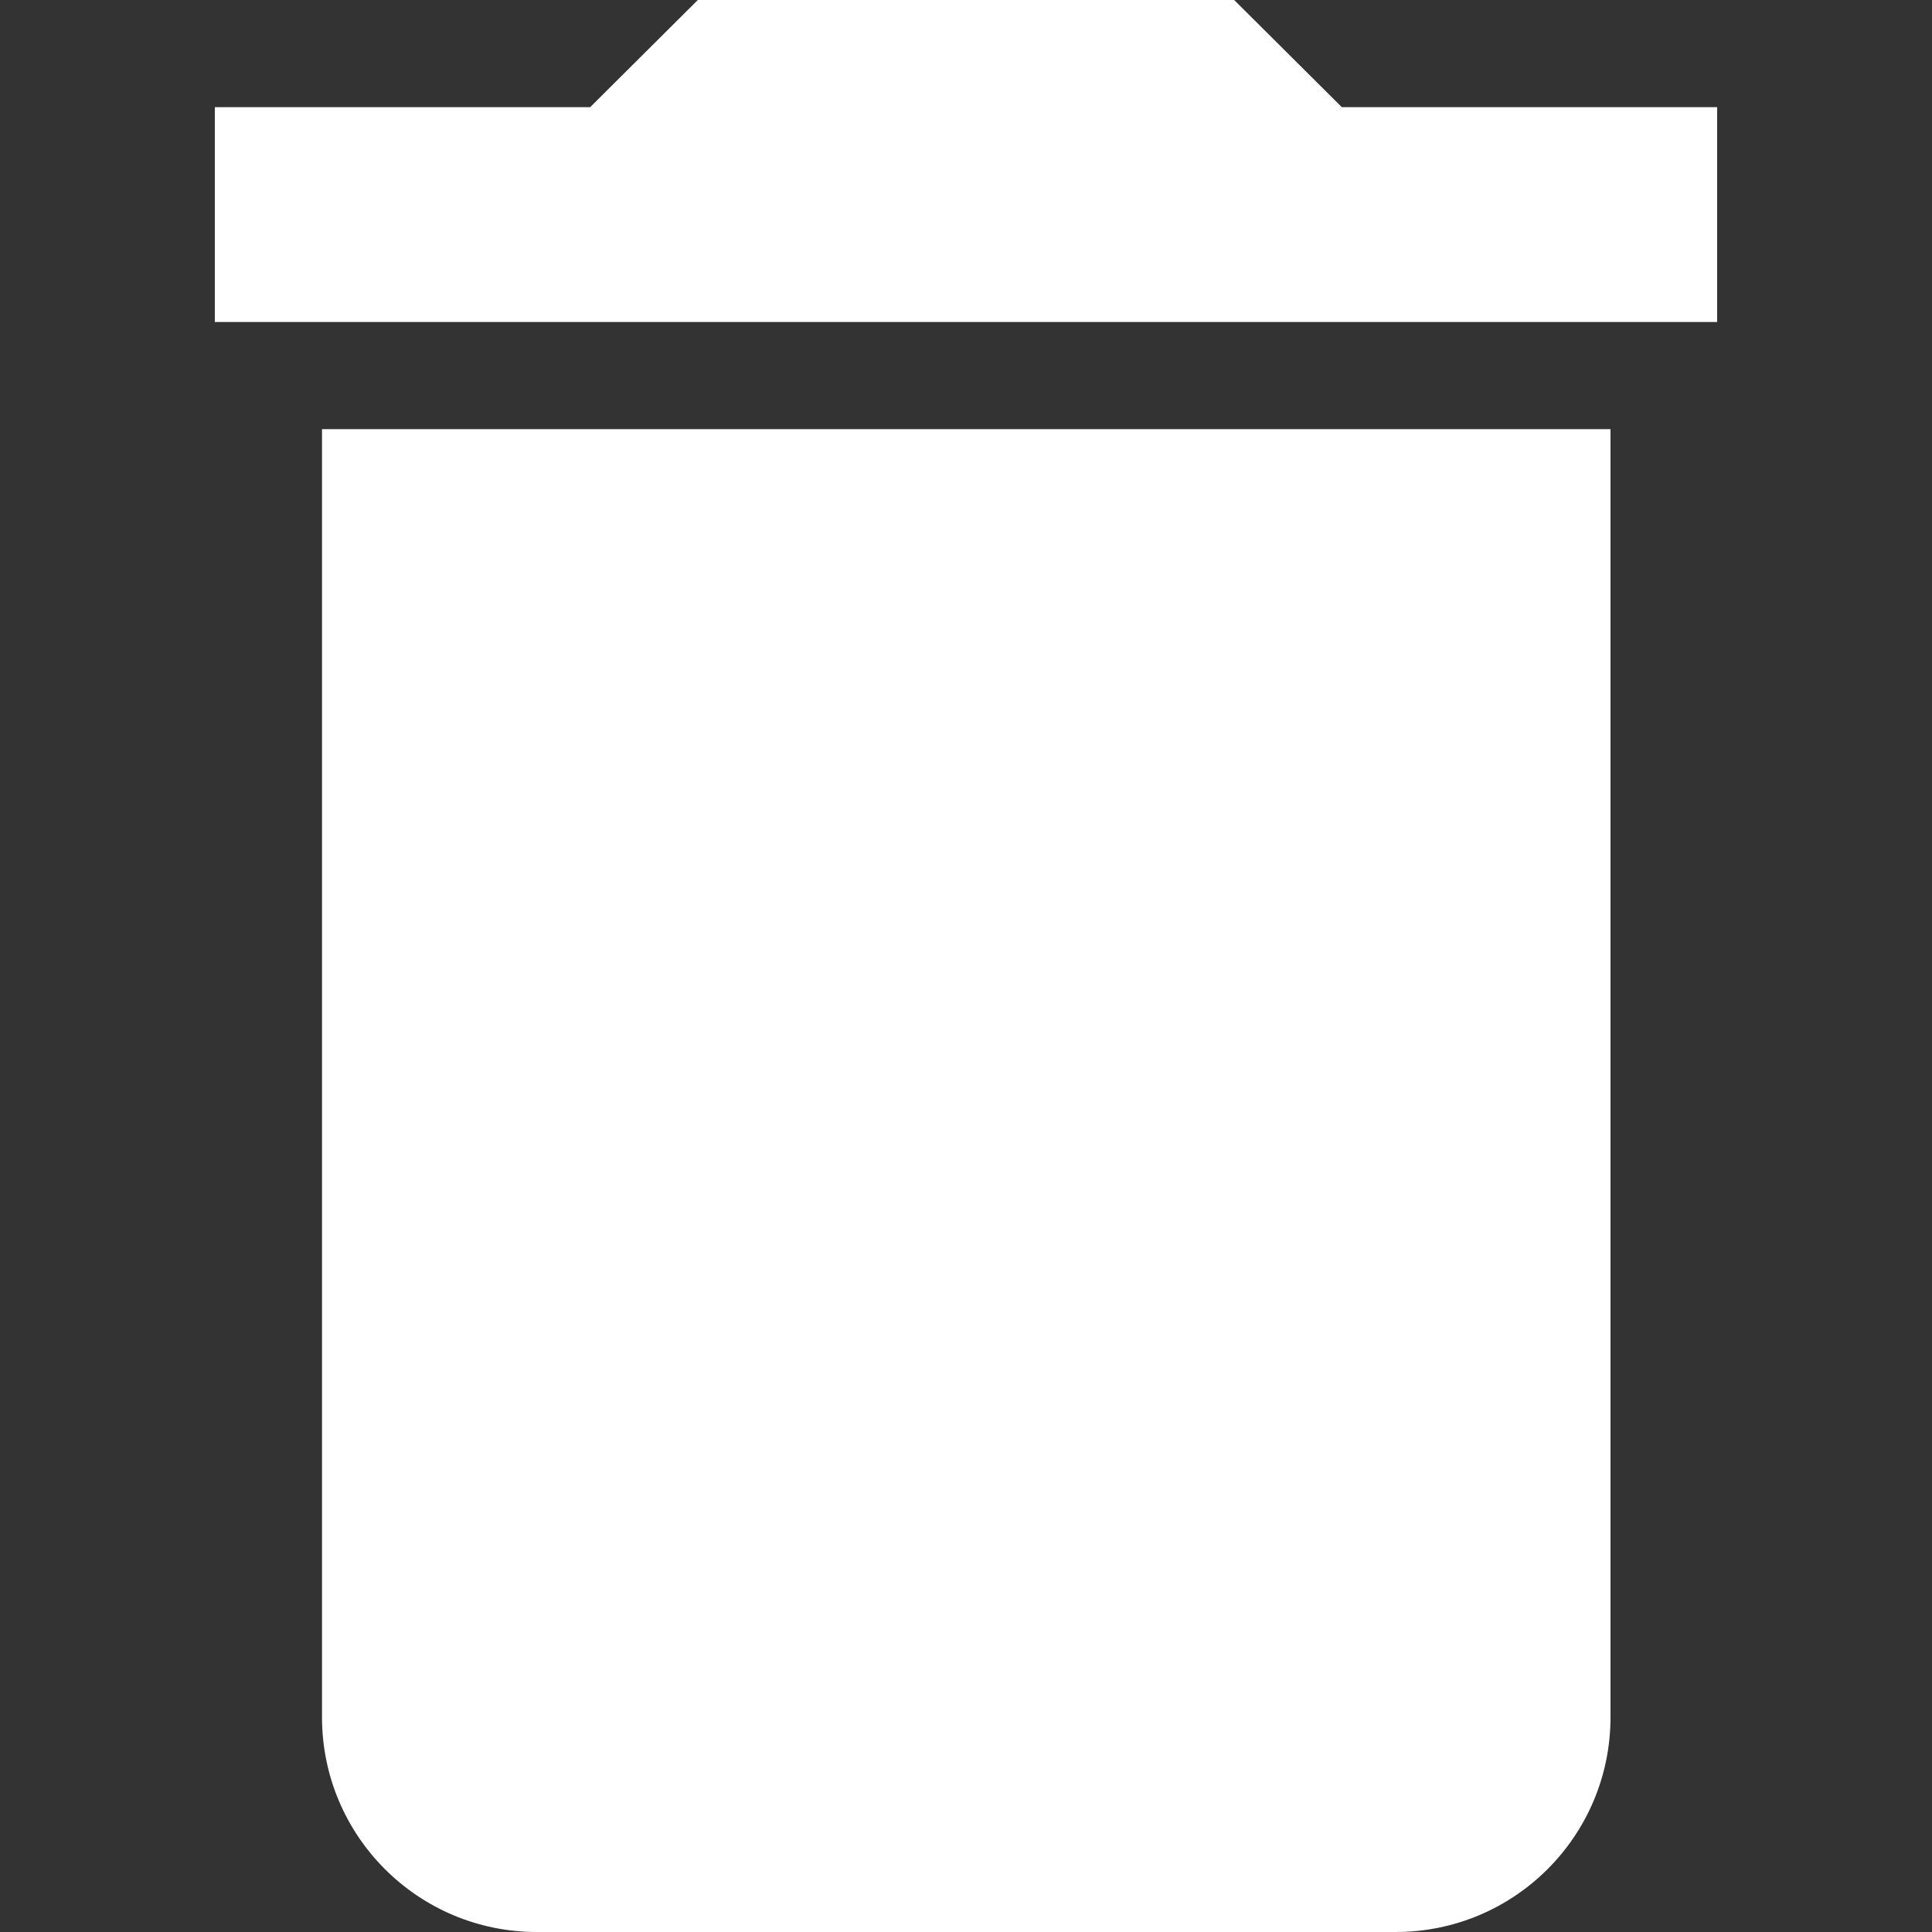 <?xml version="1.0" encoding="utf-8"?>
<!-- Generator: Adobe Illustrator 22.1.0, SVG Export Plug-In . SVG Version: 6.00 Build 0)  -->
<svg version="1.1" id="Capa_1" xmlns="http://www.w3.org/2000/svg" xmlns:xlink="http://www.w3.org/1999/xlink" x="0px" y="0px"
	 viewBox="0 0 384 384" style="enable-background:new 0 0 384 384;" xml:space="preserve">
<rect x="0" y="0" width="384" height="384" fill="#333333" stroke="none"/>
<style type="text/css">
	.st0{fill:#FFFFFF;}
</style>
<g>
	<g>
		<g>
			<path class="st0" d="M64,341.3c0,23.6,19.1,42.7,42.7,42.7h170.7c23.6,0,42.7-19.1,42.7-42.7v-256H64V341.3z"/>
			<polygon class="st0" points="266.7,21.3 245.3,0 138.7,0 117.3,21.3 42.7,21.3 42.7,64 341.3,64 341.3,21.3 			"/>
		</g>
	</g>
</g>
</svg>
